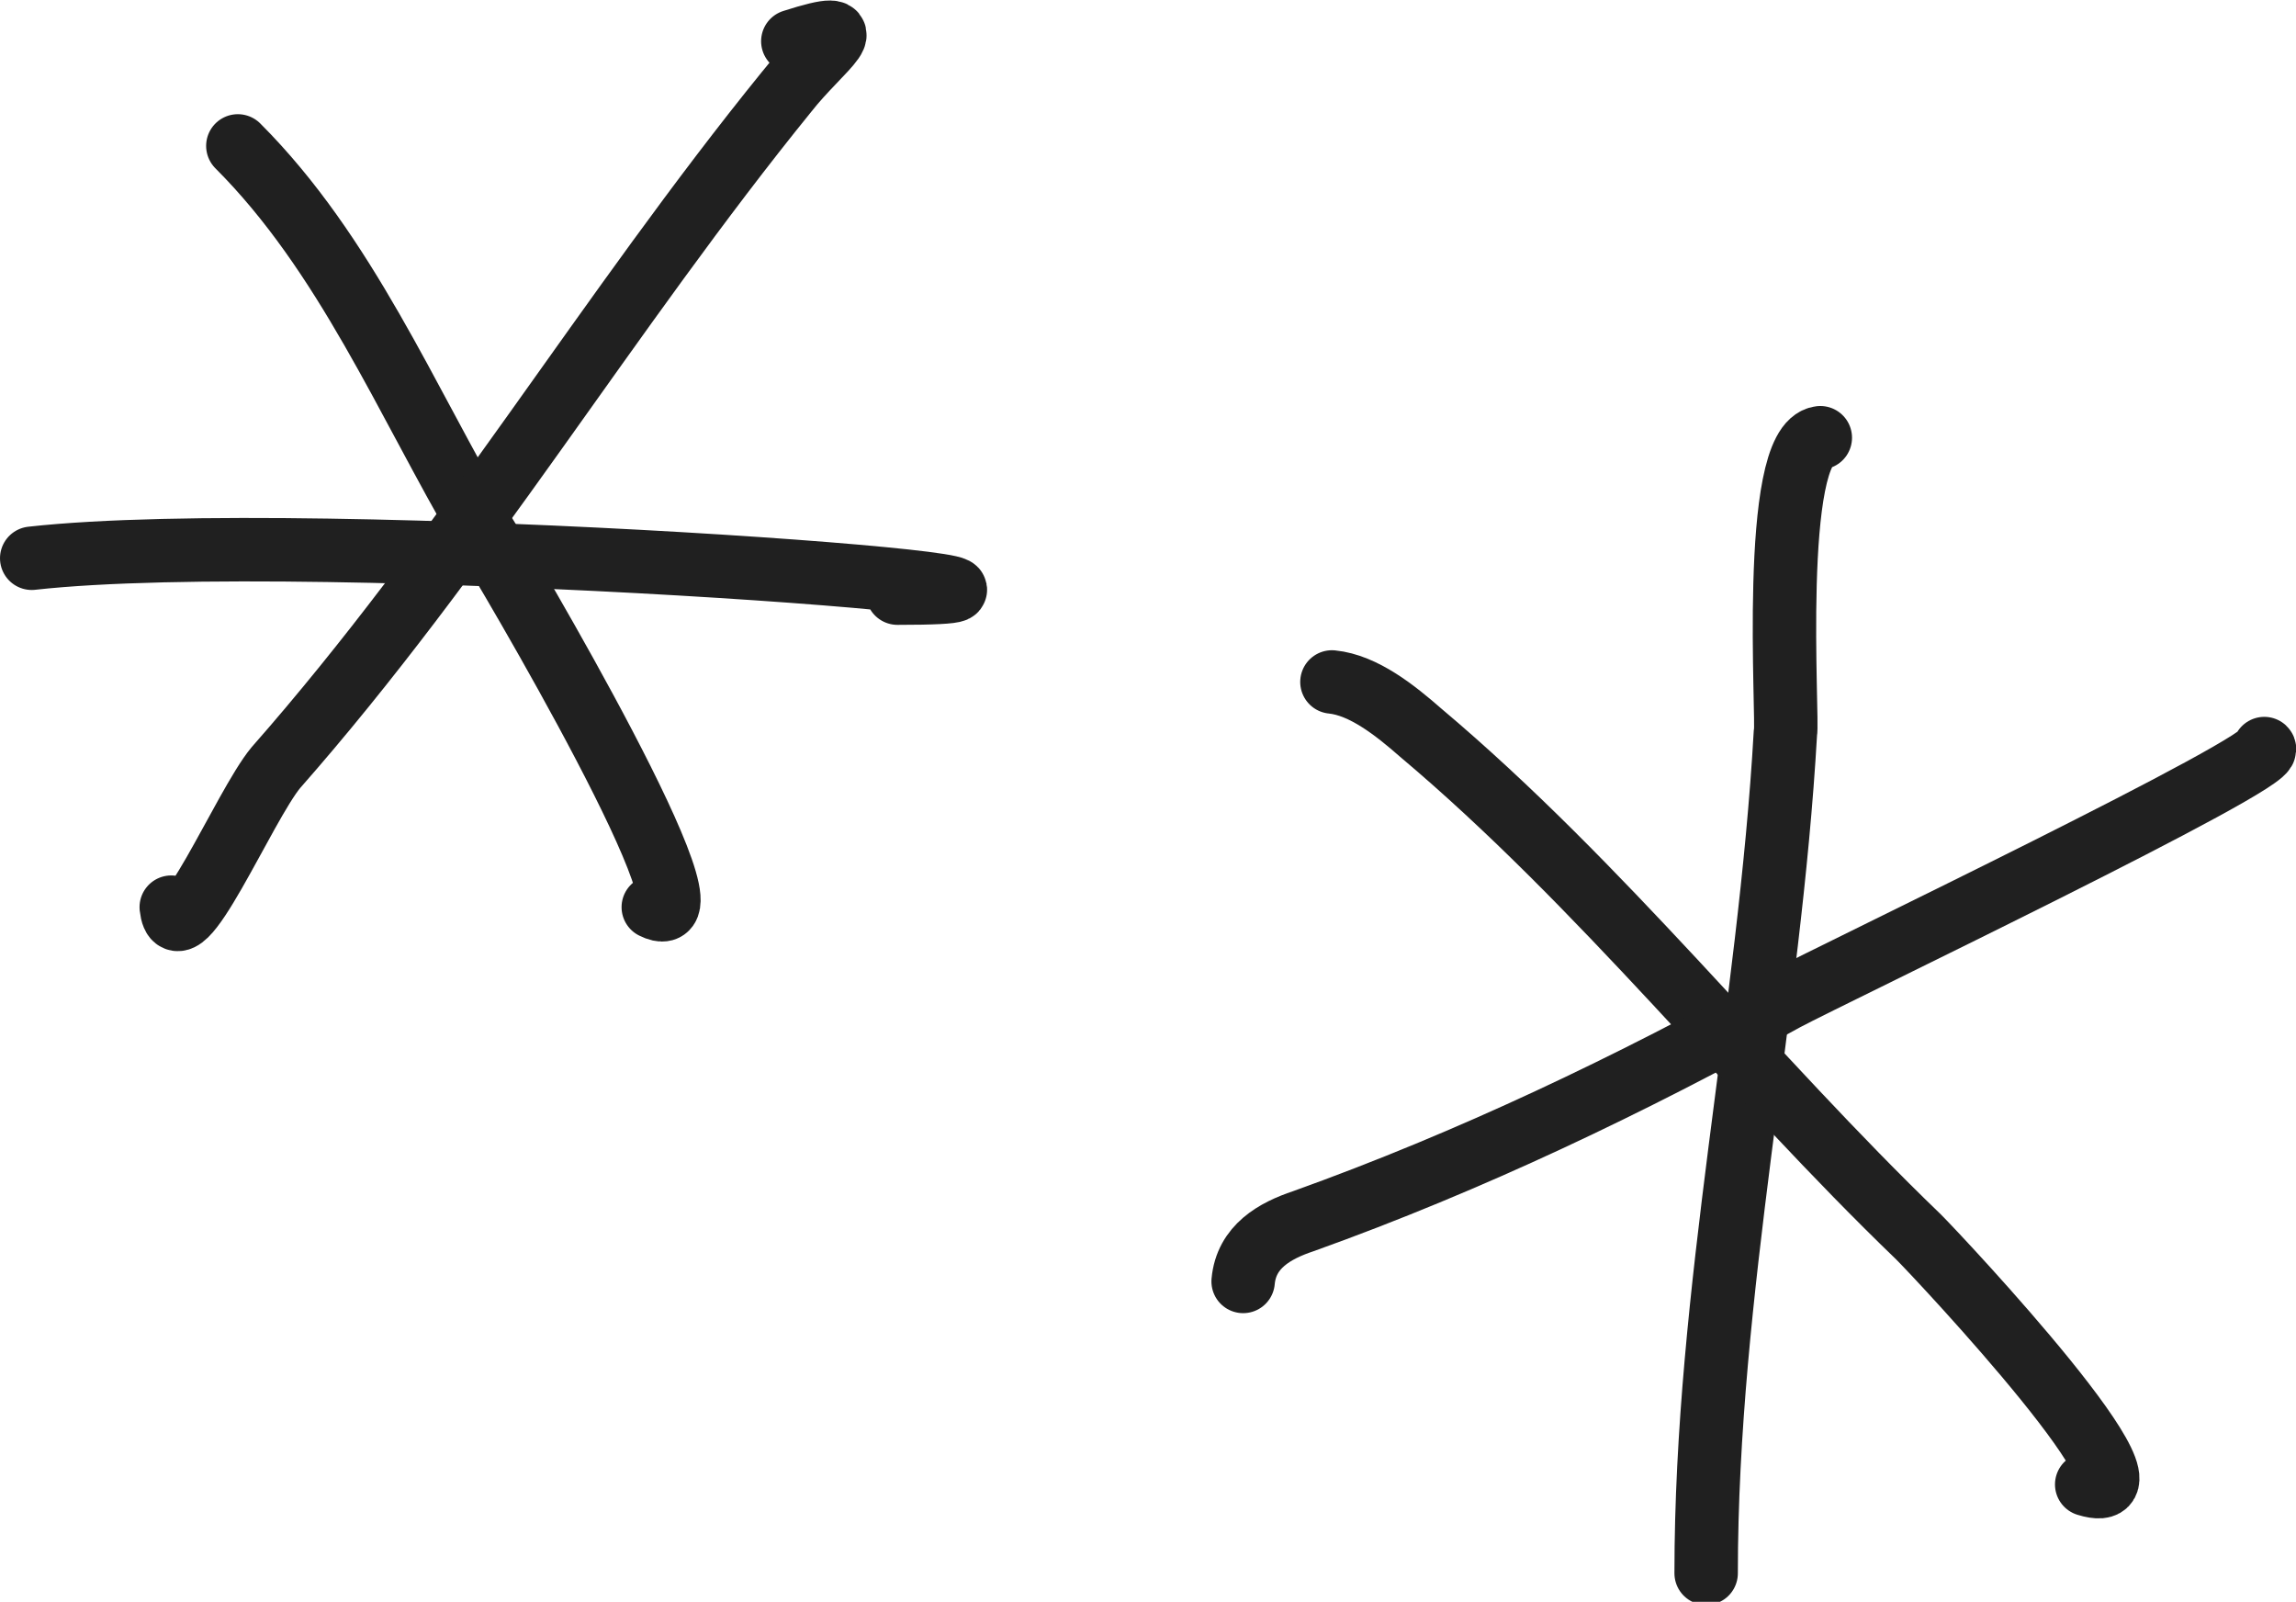 <?xml version="1.0" encoding="UTF-8"?>
<svg id="Calque_1" xmlns="http://www.w3.org/2000/svg" version="1.1" viewBox="0 0 72.4 50.5">
  <!-- Generator: Adobe Illustrator 29.2.1, SVG Export Plug-In . SVG Version: 2.1.0 Build 116)  -->
  <defs>
    <style>
      .st0 {
        fill: none;
        stroke: #202020;
        stroke-linecap: round;
        stroke-width: 2px;
      }
    </style>
  </defs>
  <path class="st0" d="M57.4,13.8c-1.6.2-1,9-1.1,9.3-.5,8.8-2.5,17.6-2.5,26.5"/>
  <path class="st0" d="M42,21.5c1,.1,2,.9,2.8,1.6,5.7,4.8,10.4,10.8,15.7,15.9.7.7,8.2,8.7,5.3,7.8"/>
  <path class="st0" d="M39.2,40.4c.1-1.1,1-1.6,1.9-1.9,5.3-1.9,10.3-4.3,15.2-7,1.5-.8,15.5-7.5,15.1-7.9"/>
  <path class="st0" d="M7.5,4.6c3.4,3.4,5.3,8,7.7,12.1.7,1.1,7.8,13.1,5.4,11.9"/>
  <path class="st0" d="M5.4,28.6c.2,1.8,2.3-3.2,3.3-4.4,5.9-6.7,10.5-14.4,16.1-21.3,1.1-1.4,2.7-2.4.2-1.6"/>
  <path class="st0" d="M1,17.6c9-1,36.4,1.1,27.3,1.1"/>
</svg>
